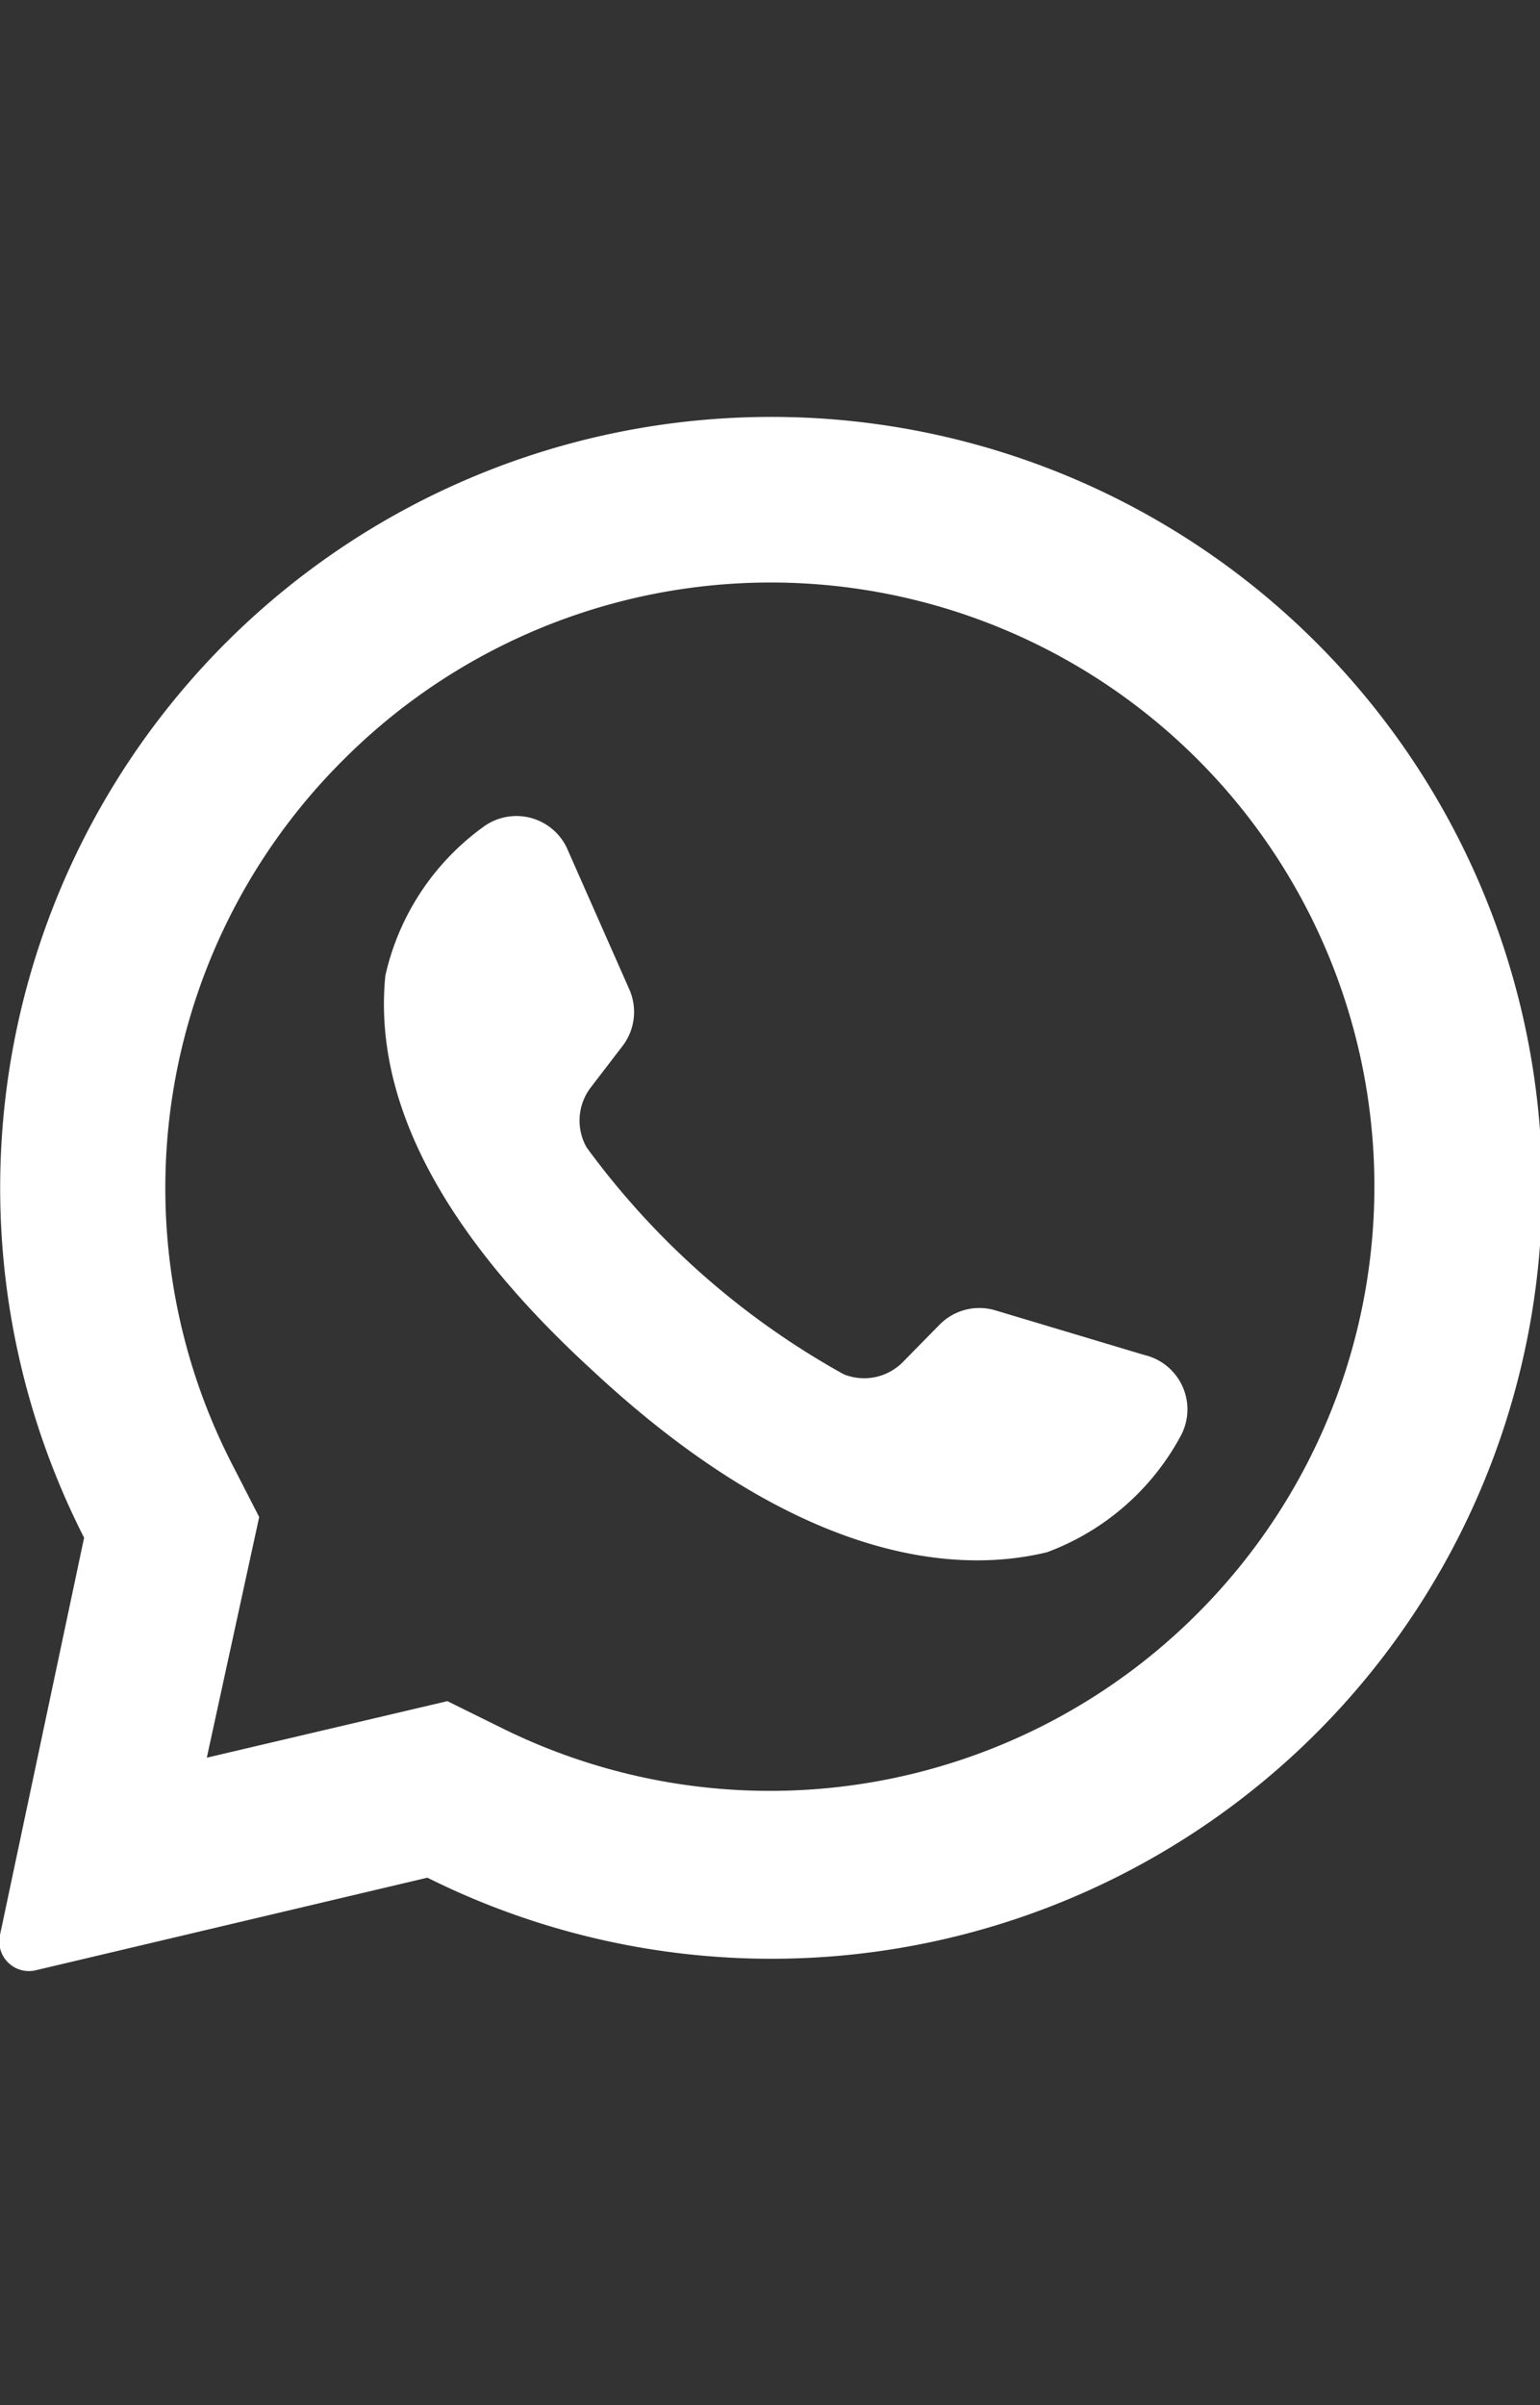 <svg id="Camada_1" data-name="Camada 1" xmlns="http://www.w3.org/2000/svg" viewBox="0 0 22.34 34.88"><rect x="0" y="0" width="22.34" height="34.88" fill="#333333" stroke="none"/><title>whatsapp</title><path fill="#FFF" d="M10.63,6.06A11.18,11.18,0,0,0,1.22,22.3L0,28.06a.43.43,0,0,0,.53.51L6.2,27.23A11.18,11.18,0,1,0,10.63,6.06Zm6.73,17.35A8.76,8.76,0,0,1,7.28,25.06l-.79-.39L3,25.49,3.76,22l-.39-.76A8.76,8.76,0,0,1,5,11,8.75,8.75,0,1,1,17.36,23.41Z"/><path fill="#FFF" d="M16.6,19.65,14.43,19a.81.81,0,0,0-.8.21l-.53.54a.79.79,0,0,1-.86.18,11.56,11.56,0,0,1-3.73-3.29.79.79,0,0,1,.06-.87l.46-.6a.81.81,0,0,0,.1-.82l-.91-2.06A.81.81,0,0,0,7,12a3.64,3.64,0,0,0-1.41,2.15c-.15,1.52.5,3.43,3,5.72,2.84,2.65,5.12,3,6.6,2.64a3.64,3.64,0,0,0,1.94-1.69A.81.81,0,0,0,16.6,19.65Z"/></svg>
